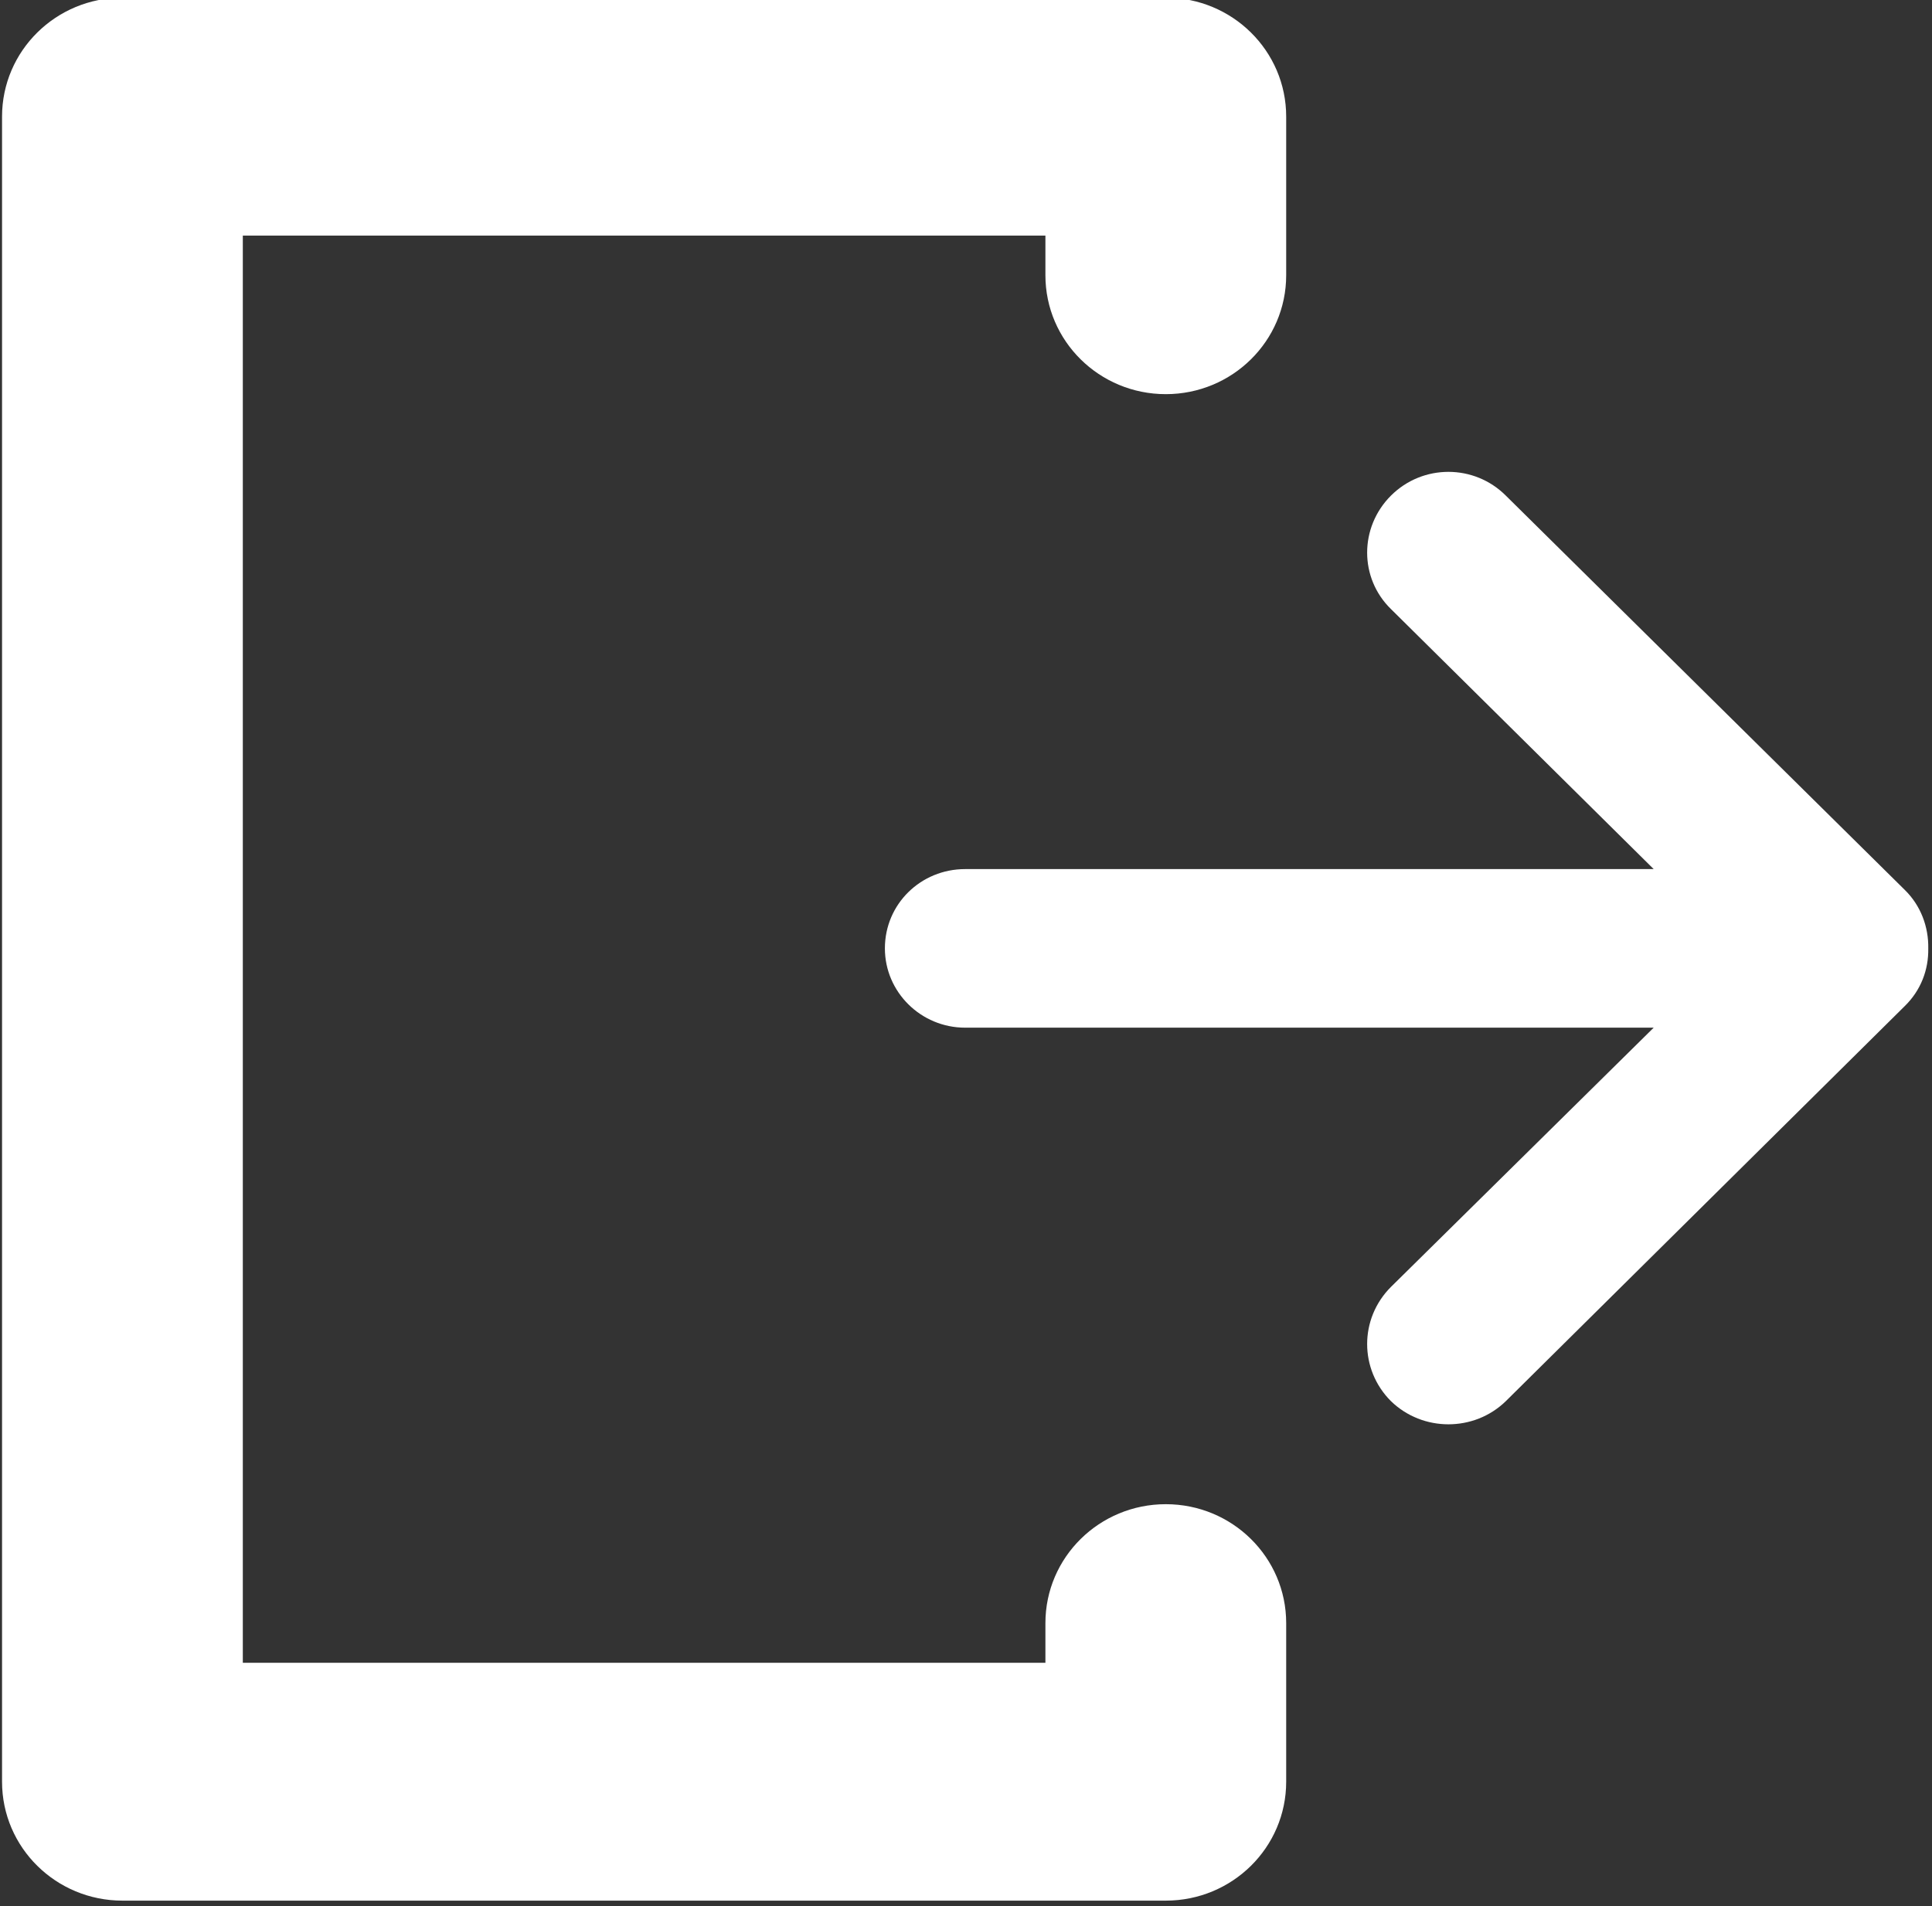 <?xml version="1.0" encoding="UTF-8" standalone="no"?>
<!DOCTYPE svg PUBLIC "-//W3C//DTD SVG 1.1//EN" "http://www.w3.org/Graphics/SVG/1.1/DTD/svg11.dtd">
<svg width="100%" height="100%" viewBox="0 0 537 530" version="1.1" xmlns="http://www.w3.org/2000/svg" xmlns:xlink="http://www.w3.org/1999/xlink" xml:space="preserve" style="fill-rule:evenodd;clip-rule:evenodd;stroke-linejoin:round;stroke-miterlimit:1.414;">
    <rect x="0" y="0" width="537" height="530" fill="#333333" stroke="none"/>
    <g transform="matrix(1,0,0,1,-31,-35)">
        <g id="Exit-Icon" transform="matrix(22.308,0,0,22.044,-21071.8,-81660.7)">
            <path d="M947.5,3730L960.5,3730C961.328,3730 962,3729.33 962,3728.5L962,3728L962,3727L962,3726.5C962,3725.67 961.328,3725 960.5,3725C959.672,3725 959,3725.67 959,3726.5L959,3727L952.5,3727L949,3727L949,3709L959,3709L959,3709.5C959,3710.33 959.672,3711 960.5,3711C961.328,3711 962,3710.33 962,3709.5L962,3709L962,3708L962,3707.5C962,3706.67 961.328,3706 960.5,3706L947.5,3706C946.672,3706 946,3706.67 946,3707.5L946,3728.5C946,3729.33 946.672,3730 947.5,3730ZM966.579,3716.99L958,3716.99C957.448,3716.99 957,3717.43 957,3717.99C957,3718.54 957.448,3718.99 958,3718.99L966.579,3718.99L963.305,3722.26C962.91,3722.66 962.91,3723.3 963.305,3723.7C963.701,3724.09 964.342,3724.09 964.737,3723.7L969.705,3718.72C969.908,3718.52 970.005,3718.26 970,3717.99C970,3717.99 970,3717.99 970,3717.99L970,3717.99C970.005,3717.72 969.908,3717.45 969.705,3717.25L964.737,3712.28C964.342,3711.88 963.701,3711.88 963.305,3712.28C962.91,3712.68 962.91,3713.32 963.305,3713.71L966.579,3716.99Z" style="fill:white;"/>
        </g>
    </g>
</svg>
